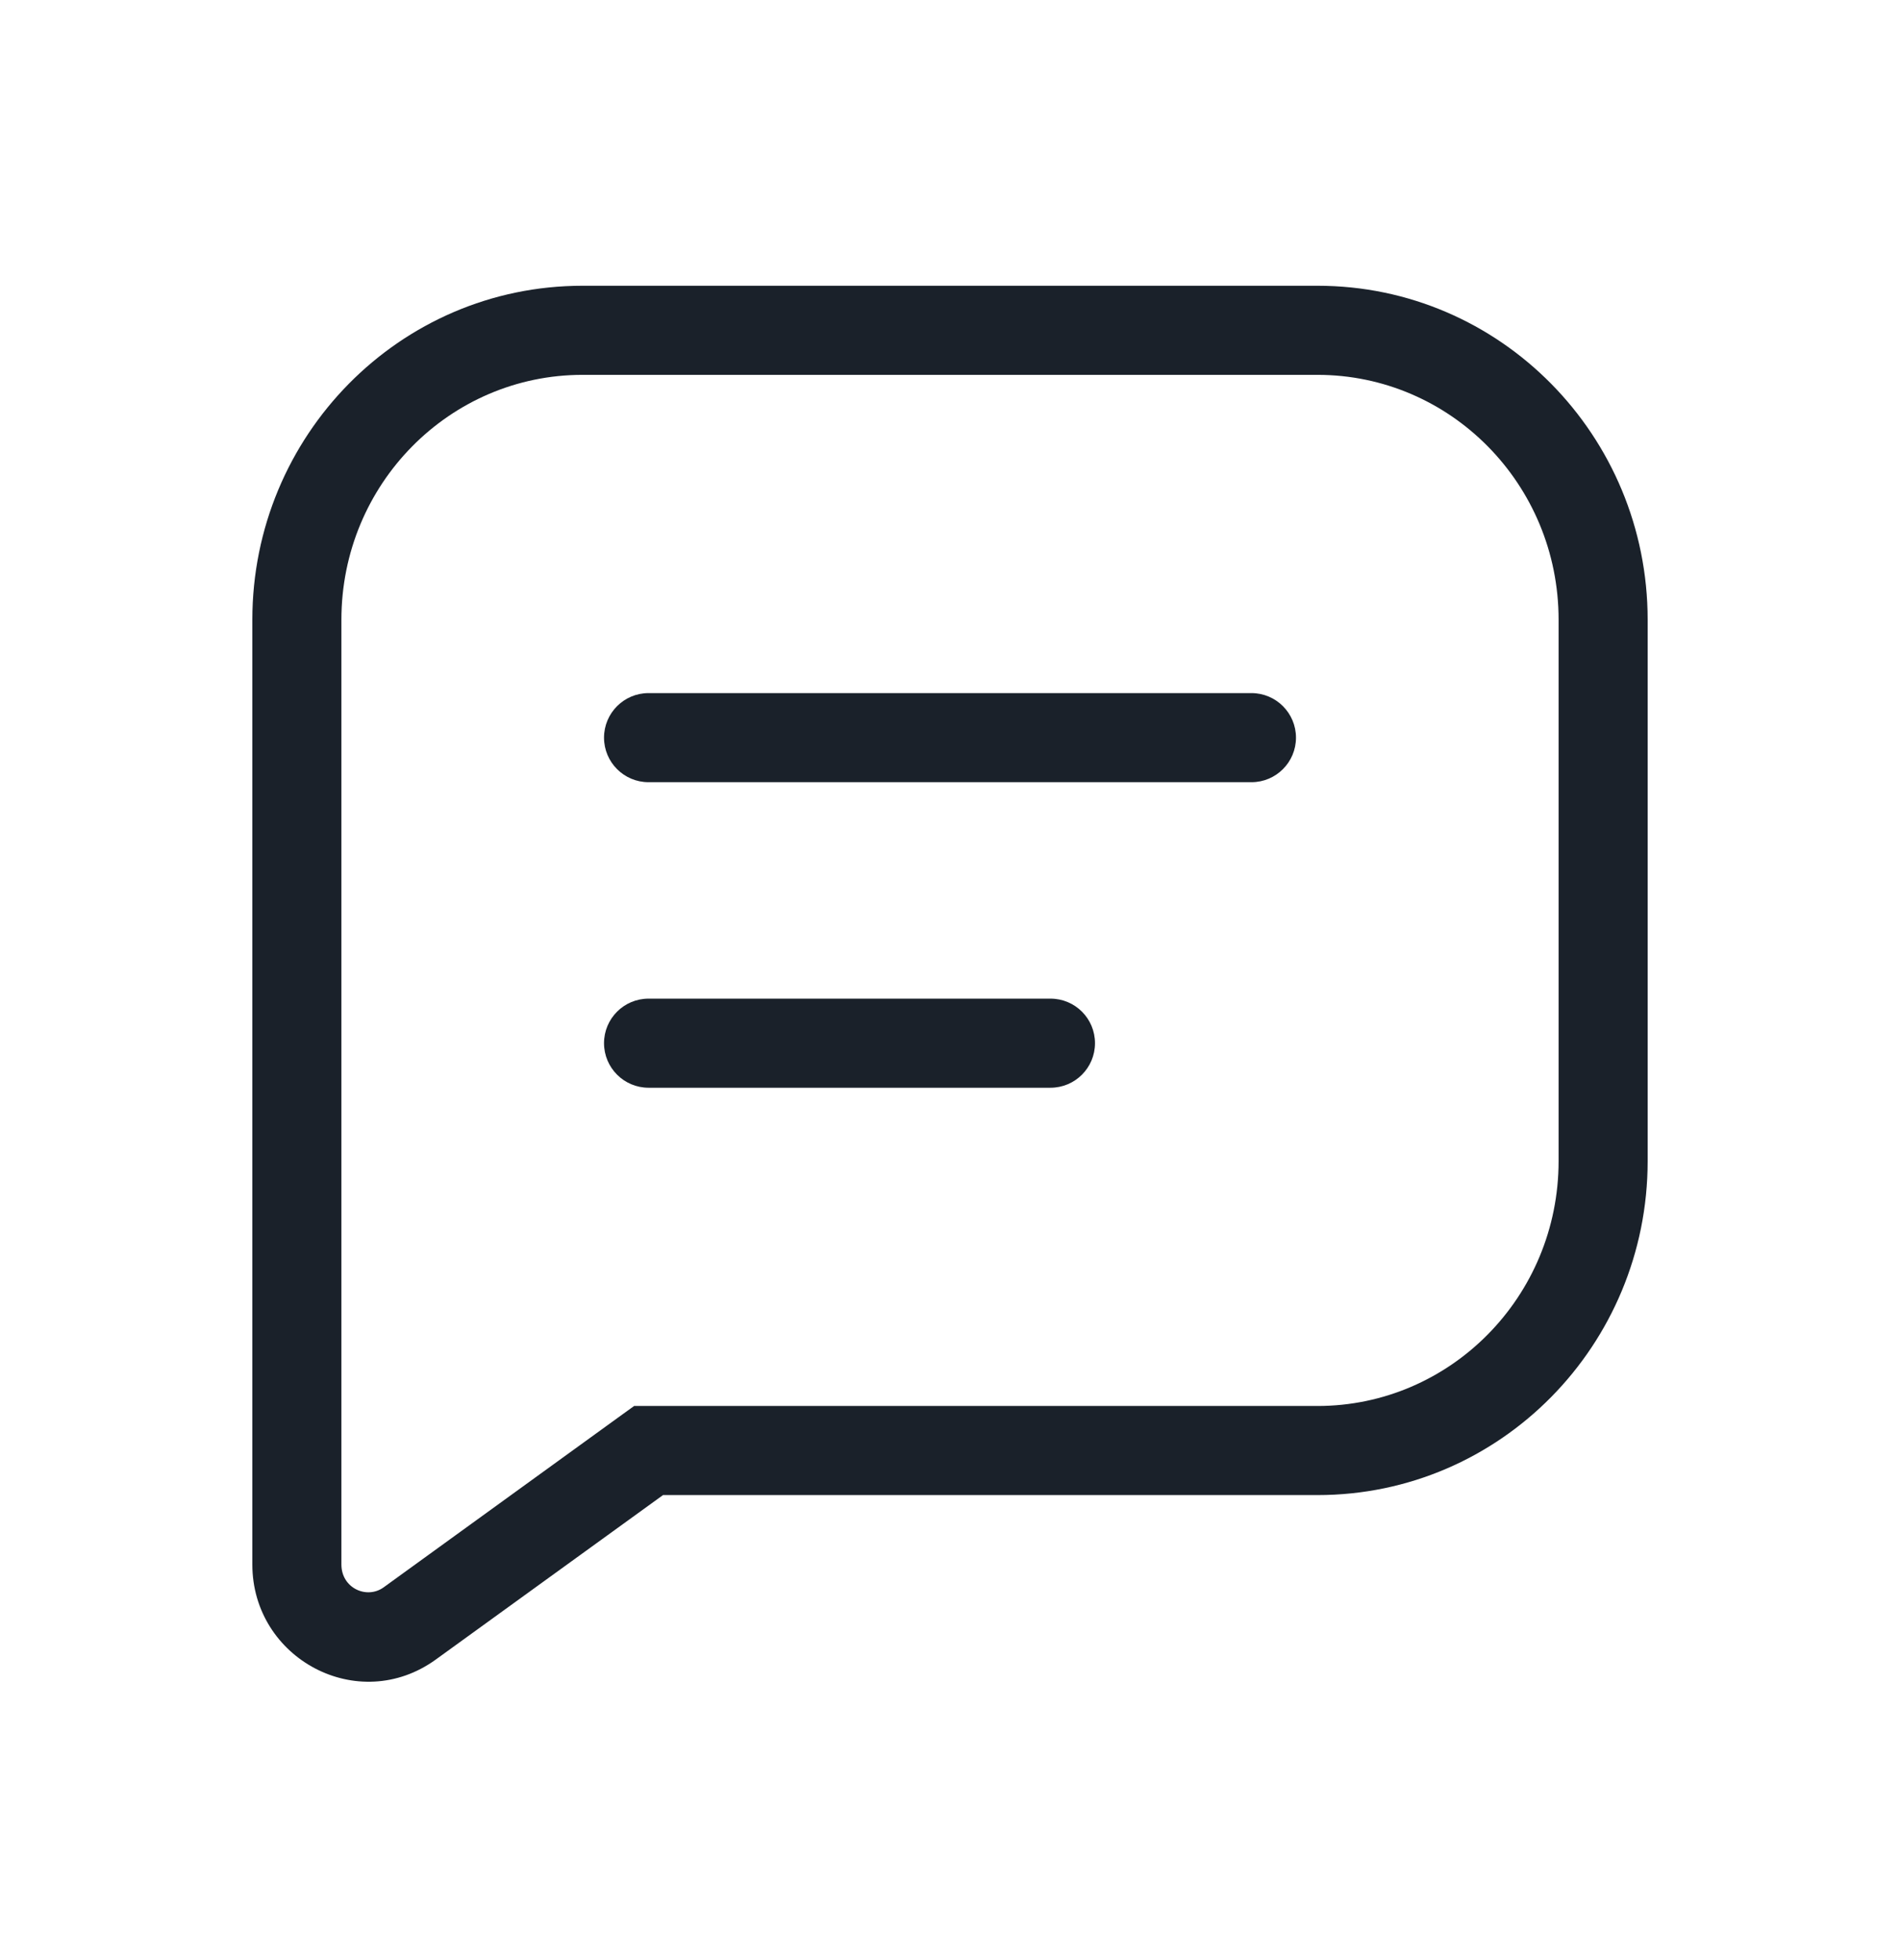 <svg width="32" height="33" viewBox="0 0 32 33" fill="none" xmlns="http://www.w3.org/2000/svg">
<path d="M5 10.434H5.75H5ZM5 26.34H4.25H5ZM27 10.434H26.25H27ZM27 19.548H27.75H27ZM22.19 5.561L22.19 4.811L22.19 5.561ZM9.81 5.561L9.81 4.811L9.81 5.561ZM10.923 24.421V23.671H10.68L10.483 23.813L10.923 24.421ZM6.901 27.331L7.341 27.939H7.341L6.901 27.331ZM22.19 24.421V23.671V24.421ZM21.077 13.169C21.491 13.169 21.827 12.833 21.827 12.419C21.827 12.005 21.491 11.669 21.077 11.669V13.169ZM10.923 11.669C10.509 11.669 10.173 12.005 10.173 12.419C10.173 12.833 10.509 13.169 10.923 13.169V11.669ZM17.692 18.313C18.107 18.313 18.442 17.977 18.442 17.563C18.442 17.148 18.107 16.813 17.692 16.813V18.313ZM10.923 16.813C10.509 16.813 10.173 17.148 10.173 17.563C10.173 17.977 10.509 18.313 10.923 18.313V16.813ZM4.25 10.434L4.25 26.34H5.75L5.75 10.434H4.25ZM26.25 10.434V19.548H27.75V10.434H26.25ZM22.19 4.811L9.81 4.811L9.81 6.311L22.19 6.311L22.19 4.811ZM10.483 23.813L6.462 26.724L7.341 27.939L11.363 25.029L10.483 23.813ZM22.19 23.671L10.923 23.671V25.171L22.19 25.171L22.19 23.671ZM27.75 10.434C27.75 7.337 25.27 4.811 22.19 4.811L22.19 6.311C24.423 6.311 26.25 8.147 26.25 10.434H27.75ZM5.75 10.434C5.75 8.147 7.577 6.311 9.81 6.311L9.81 4.811C6.73 4.811 4.25 7.337 4.25 10.434H5.75ZM4.25 26.34C4.25 27.925 6.034 28.885 7.341 27.939L6.462 26.724C6.177 26.93 5.75 26.738 5.75 26.34H4.25ZM26.25 19.548C26.25 21.834 24.423 23.671 22.19 23.671V25.171C25.27 25.171 27.75 22.644 27.75 19.548L26.25 19.548ZM21.077 11.669L10.923 11.669V13.169L21.077 13.169V11.669ZM17.692 16.813H10.923V18.313H17.692V16.813Z" fill="#1A212A"/>
</svg>
